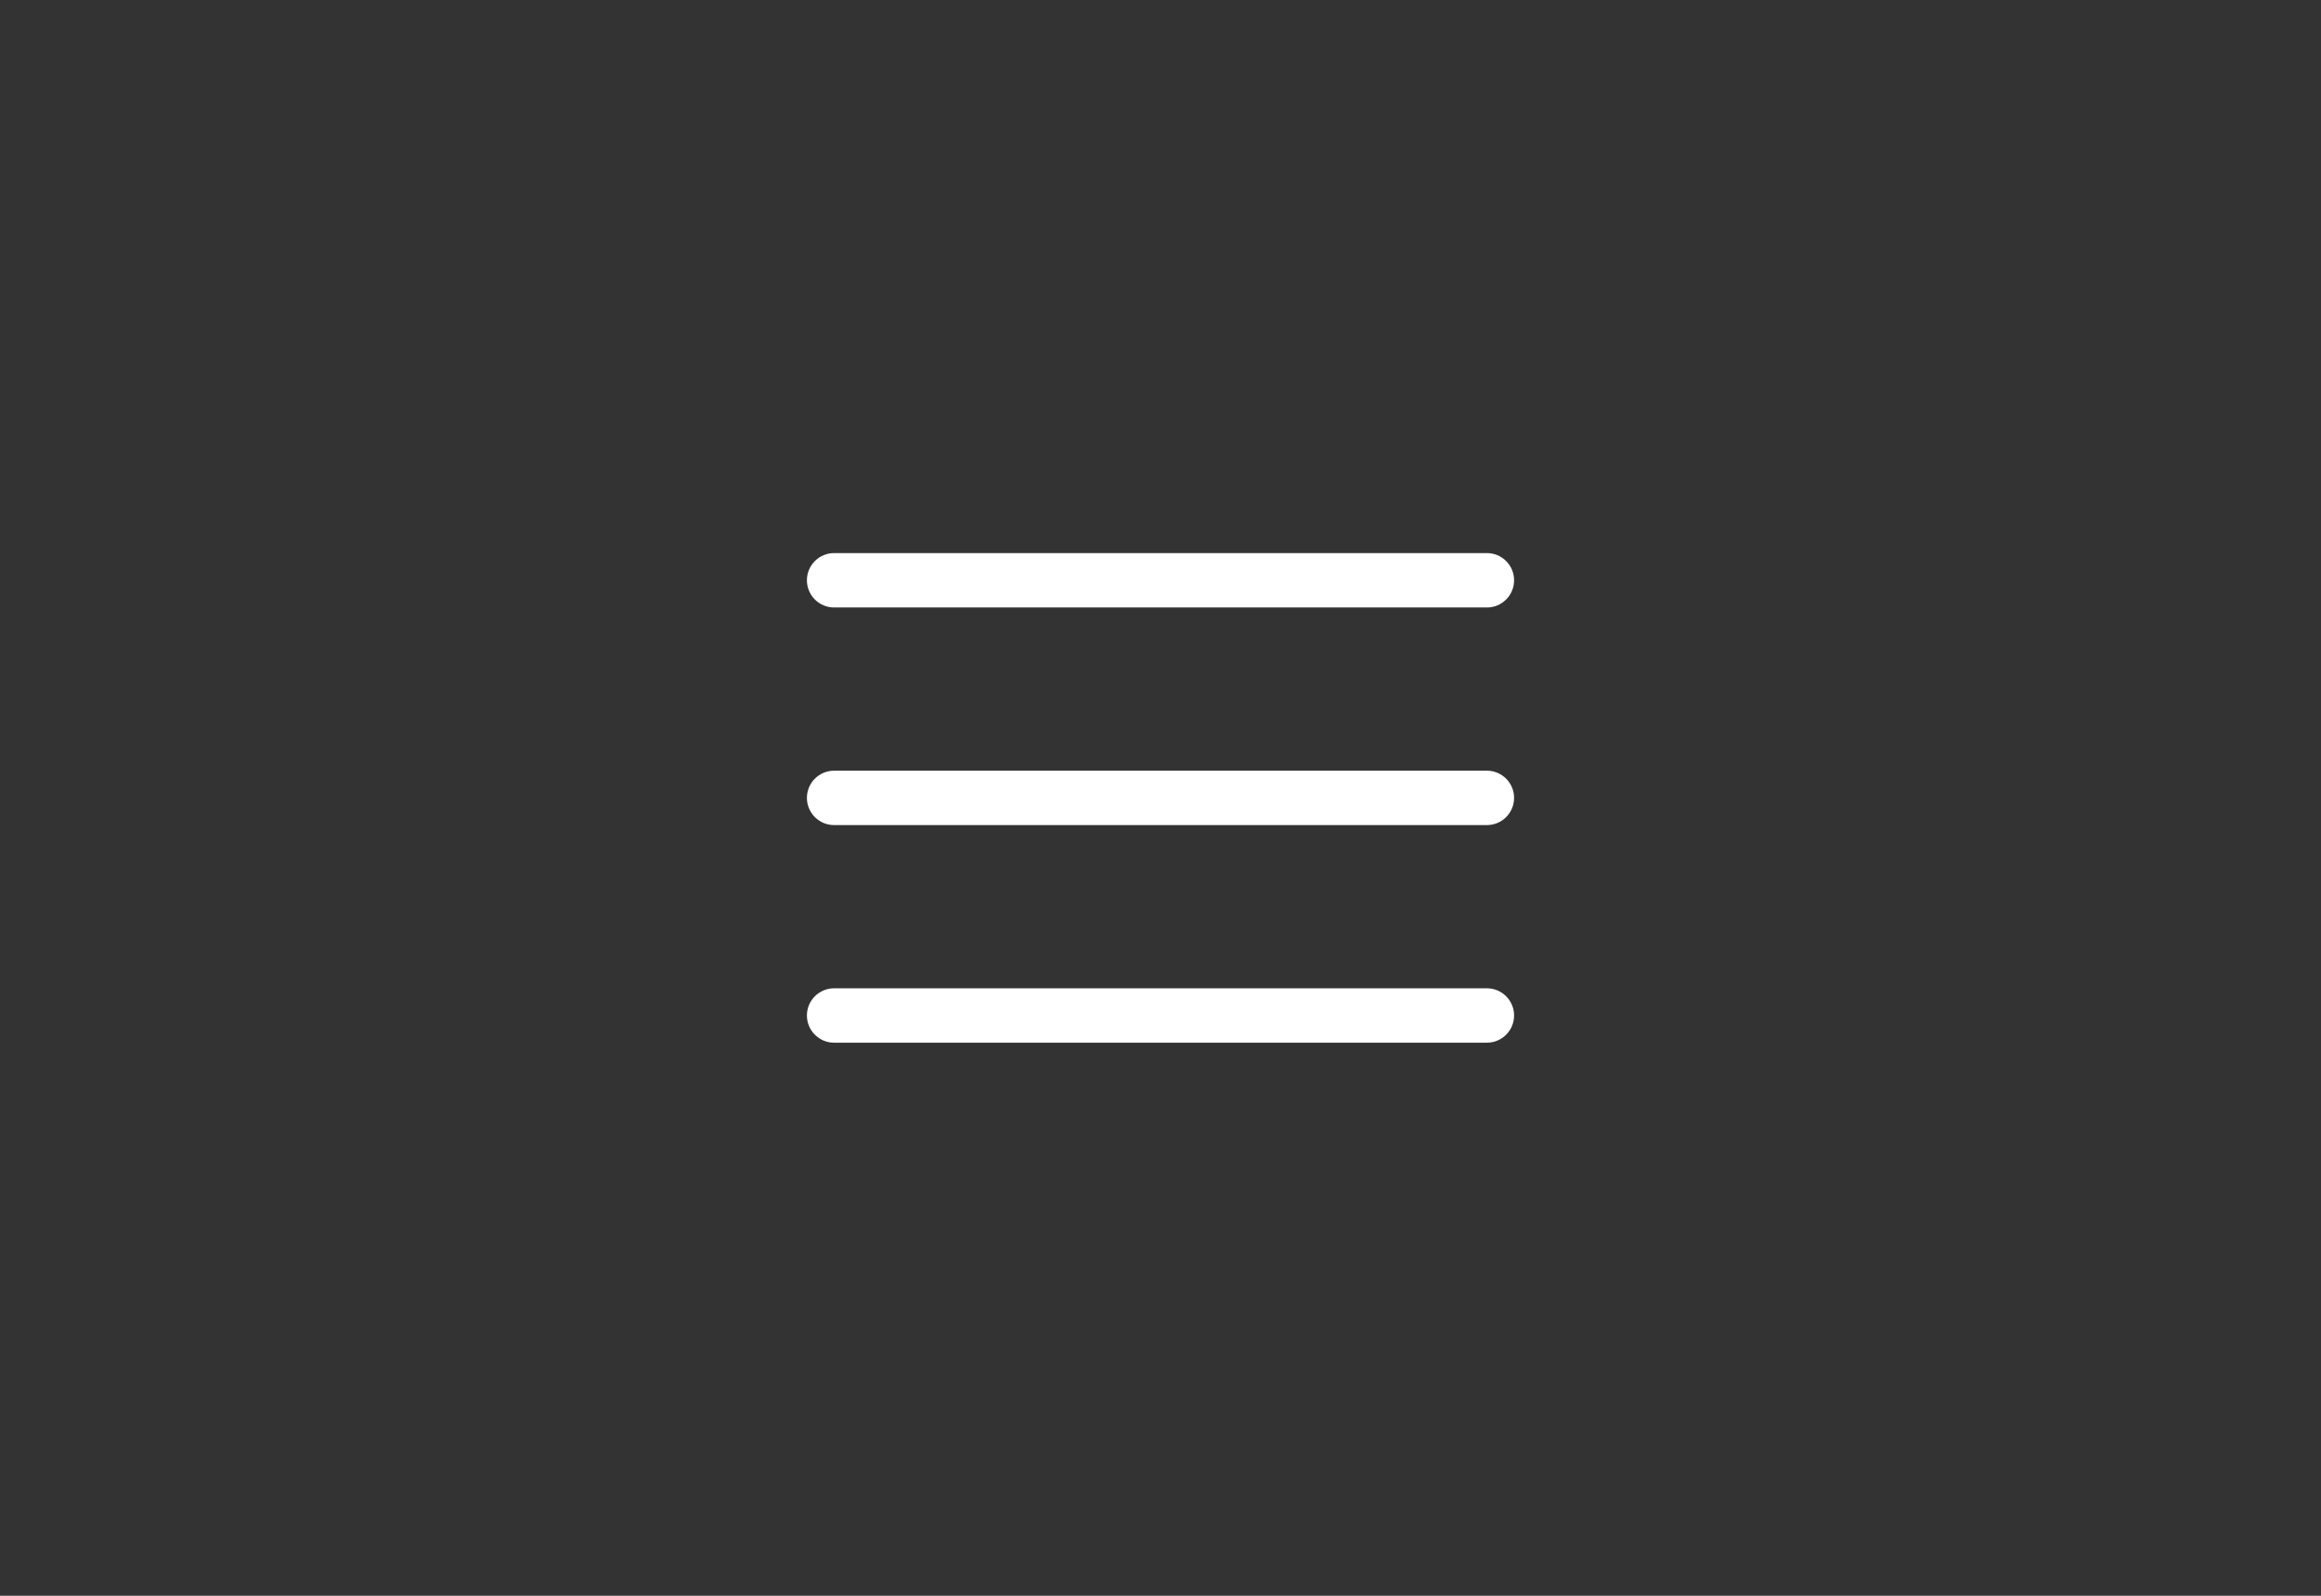 <svg width="64" height="44" viewBox="0 0 64 44" fill="none" xmlns="http://www.w3.org/2000/svg">
<rect x="0" y="0" width="64" height="44" fill="#333333" stroke="none"/>
<path fill-rule="evenodd" clip-rule="evenodd" d="M22.25 16C22.25 15.586 22.586 15.25 23 15.25H41C41.414 15.25 41.75 15.586 41.75 16C41.75 16.414 41.414 16.75 41 16.75H23C22.586 16.75 22.25 16.414 22.25 16ZM22.25 22C22.25 21.586 22.586 21.25 23 21.25H41C41.414 21.25 41.75 21.586 41.75 22C41.75 22.414 41.414 22.75 41 22.75H23C22.586 22.75 22.25 22.414 22.25 22ZM23 27.25C22.586 27.25 22.25 27.586 22.25 28C22.25 28.414 22.586 28.75 23 28.75H41C41.414 28.75 41.75 28.414 41.75 28C41.75 27.586 41.414 27.25 41 27.25H23Z" fill="white"/>
</svg>
